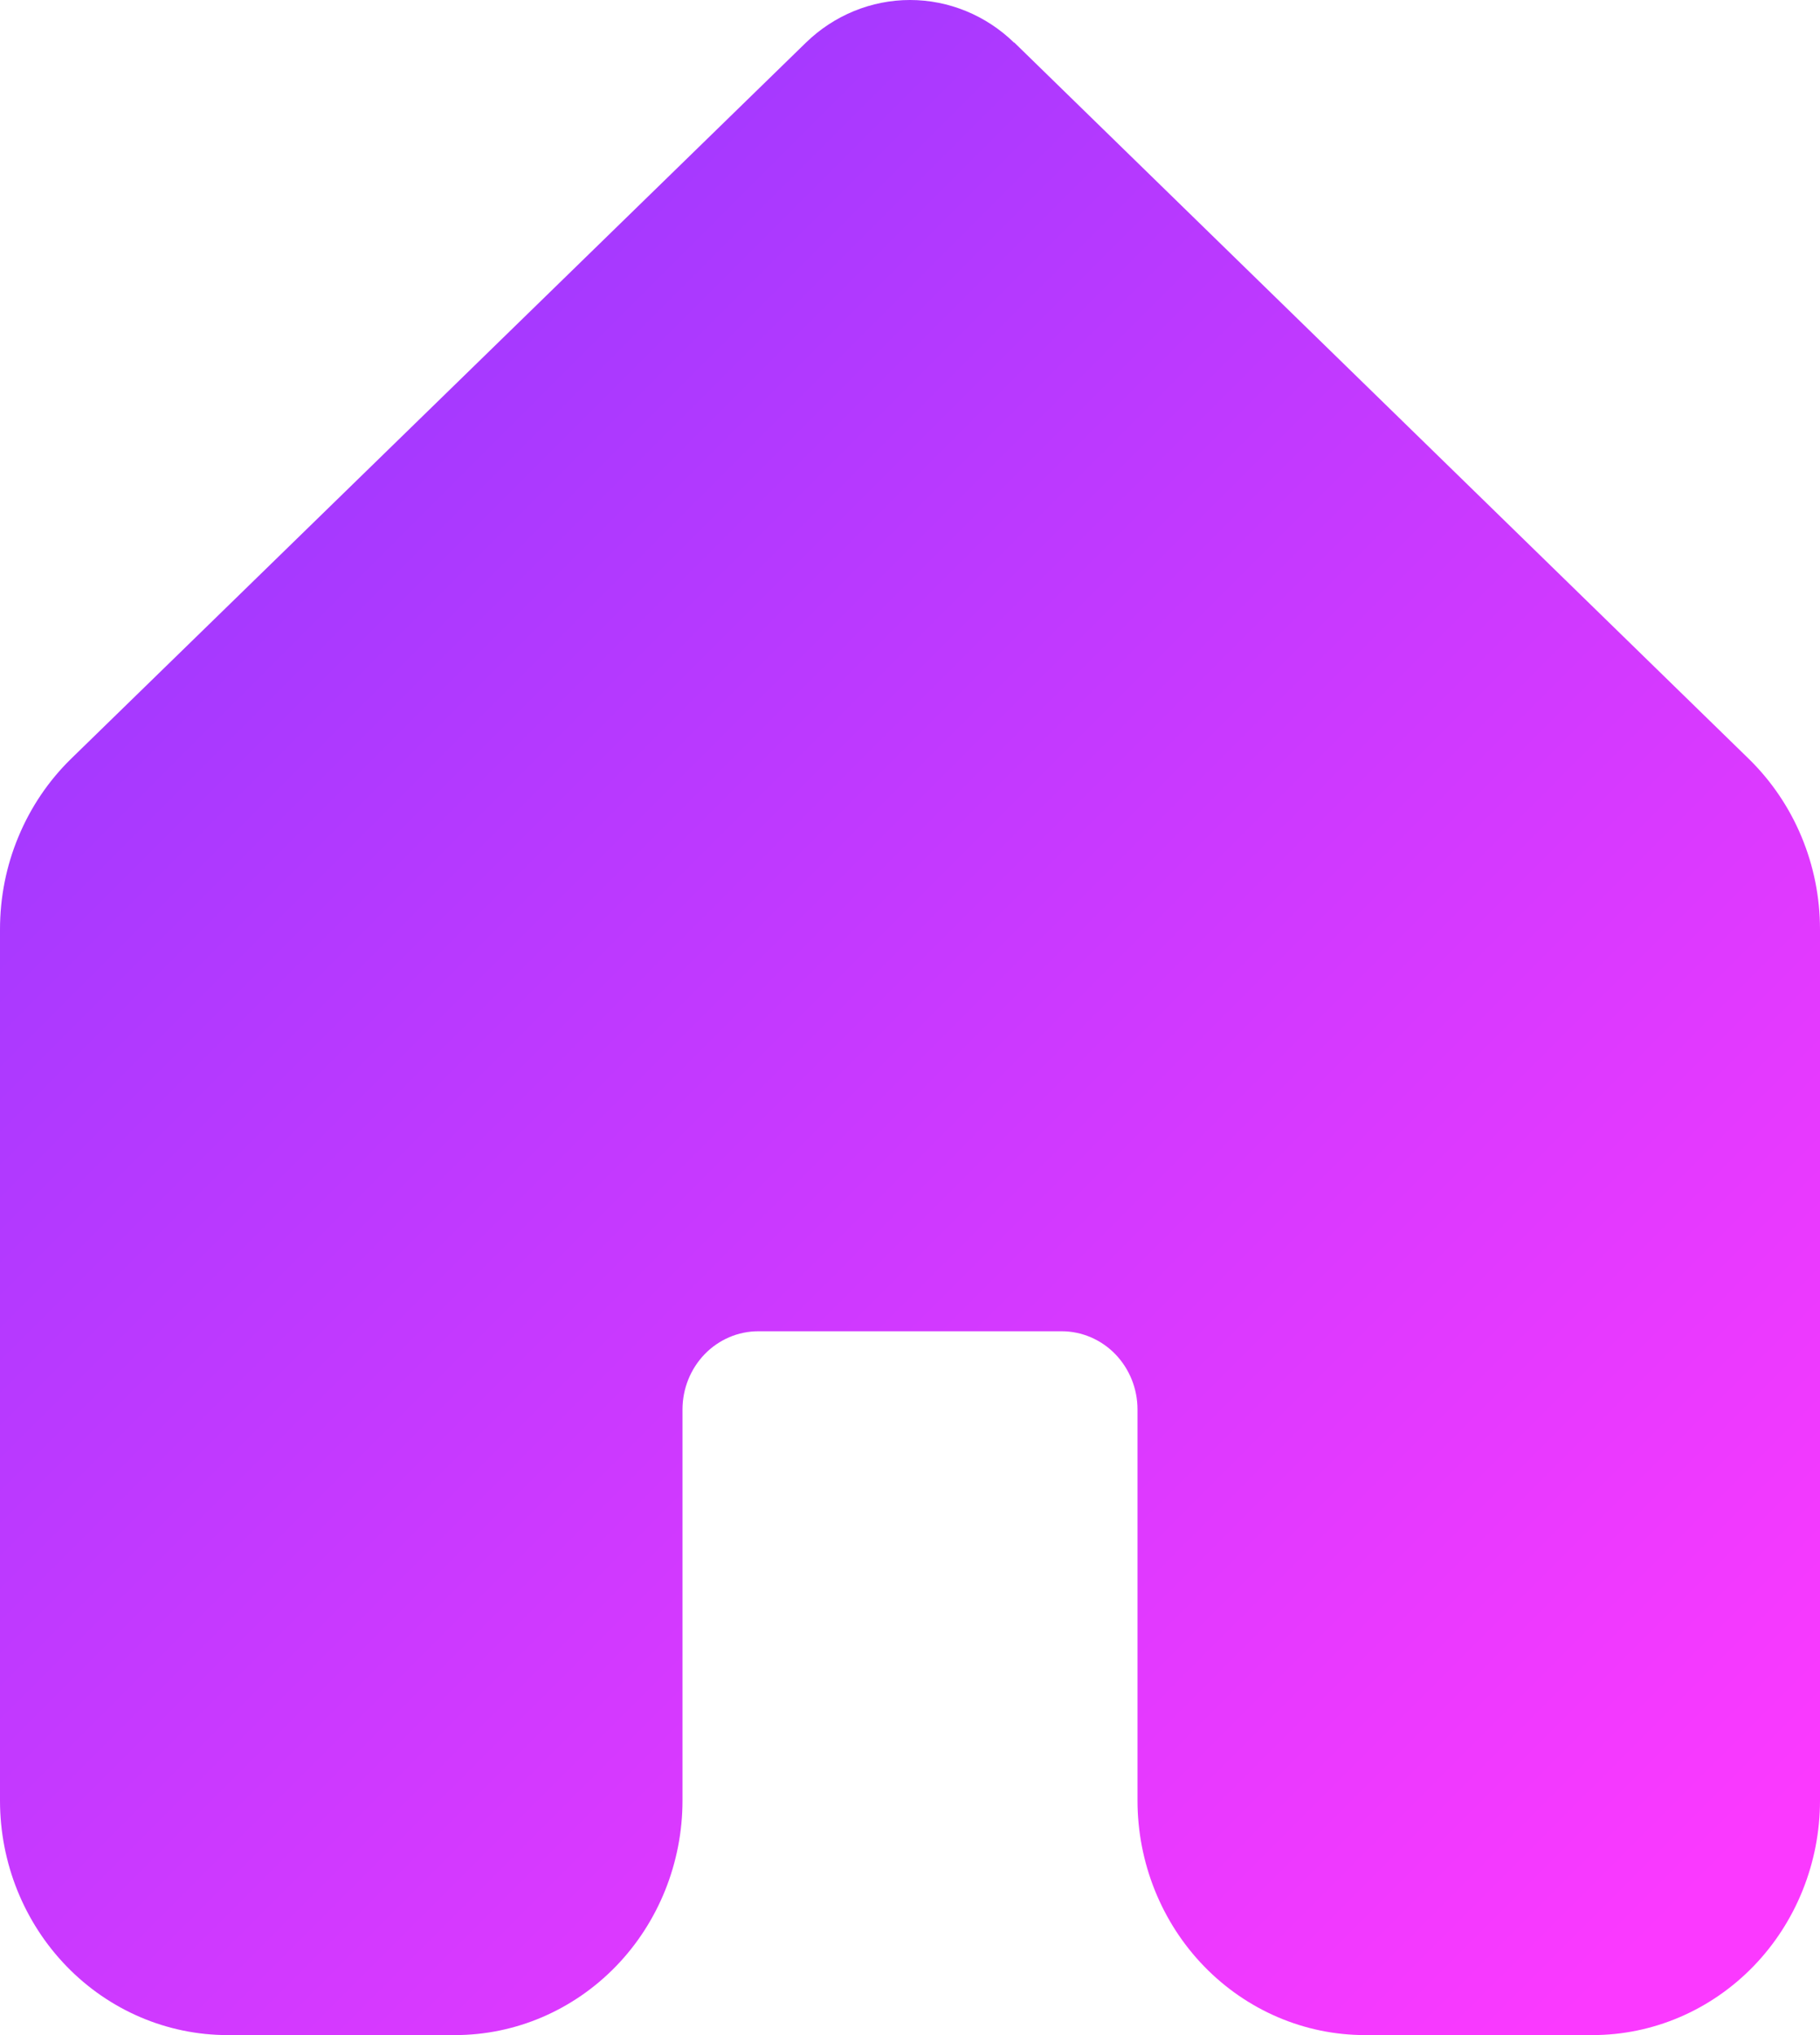 <svg width="17" height="19" viewBox="0 0 17 19" fill="none" xmlns="http://www.w3.org/2000/svg">
<path d="M9.473 0.399C9.21 0.143 8.862 0 8.5 0C8.138 0 7.79 0.143 7.527 0.399L0.664 7.084C0.454 7.289 0.287 7.536 0.173 7.81C0.058 8.084 -0 8.379 1.04302e-06 8.677V16.811C0 17.392 0.224 17.948 0.623 18.359C1.021 18.769 1.562 19 2.125 19H4.25C4.814 19 5.354 18.769 5.753 18.358C6.151 17.948 6.375 17.39 6.375 16.81V13.159C6.375 12.965 6.45 12.78 6.582 12.643C6.715 12.506 6.895 12.429 7.083 12.429H9.917C10.104 12.429 10.285 12.506 10.418 12.643C10.55 12.78 10.625 12.965 10.625 13.159V16.81C10.625 17.39 10.849 17.948 11.247 18.358C11.646 18.769 12.186 19 12.75 19H14.875C15.439 19 15.979 18.769 16.378 18.358C16.776 17.948 17 17.39 17 16.81V8.676C17 8.378 16.941 8.083 16.826 7.809C16.712 7.536 16.544 7.289 16.334 7.084L9.473 0.396V0.399Z" fill="url(#paint0_linear)"/>
<defs>
<linearGradient id="paint0_linear" x1="-0.925" y1="0.38" x2="16.124" y2="17.429" gradientUnits="userSpaceOnUse">
<stop stop-color="#8B39FF"/>
<stop offset="1" stop-color="#FB39FF"/>
</linearGradient>
</defs>
</svg>
